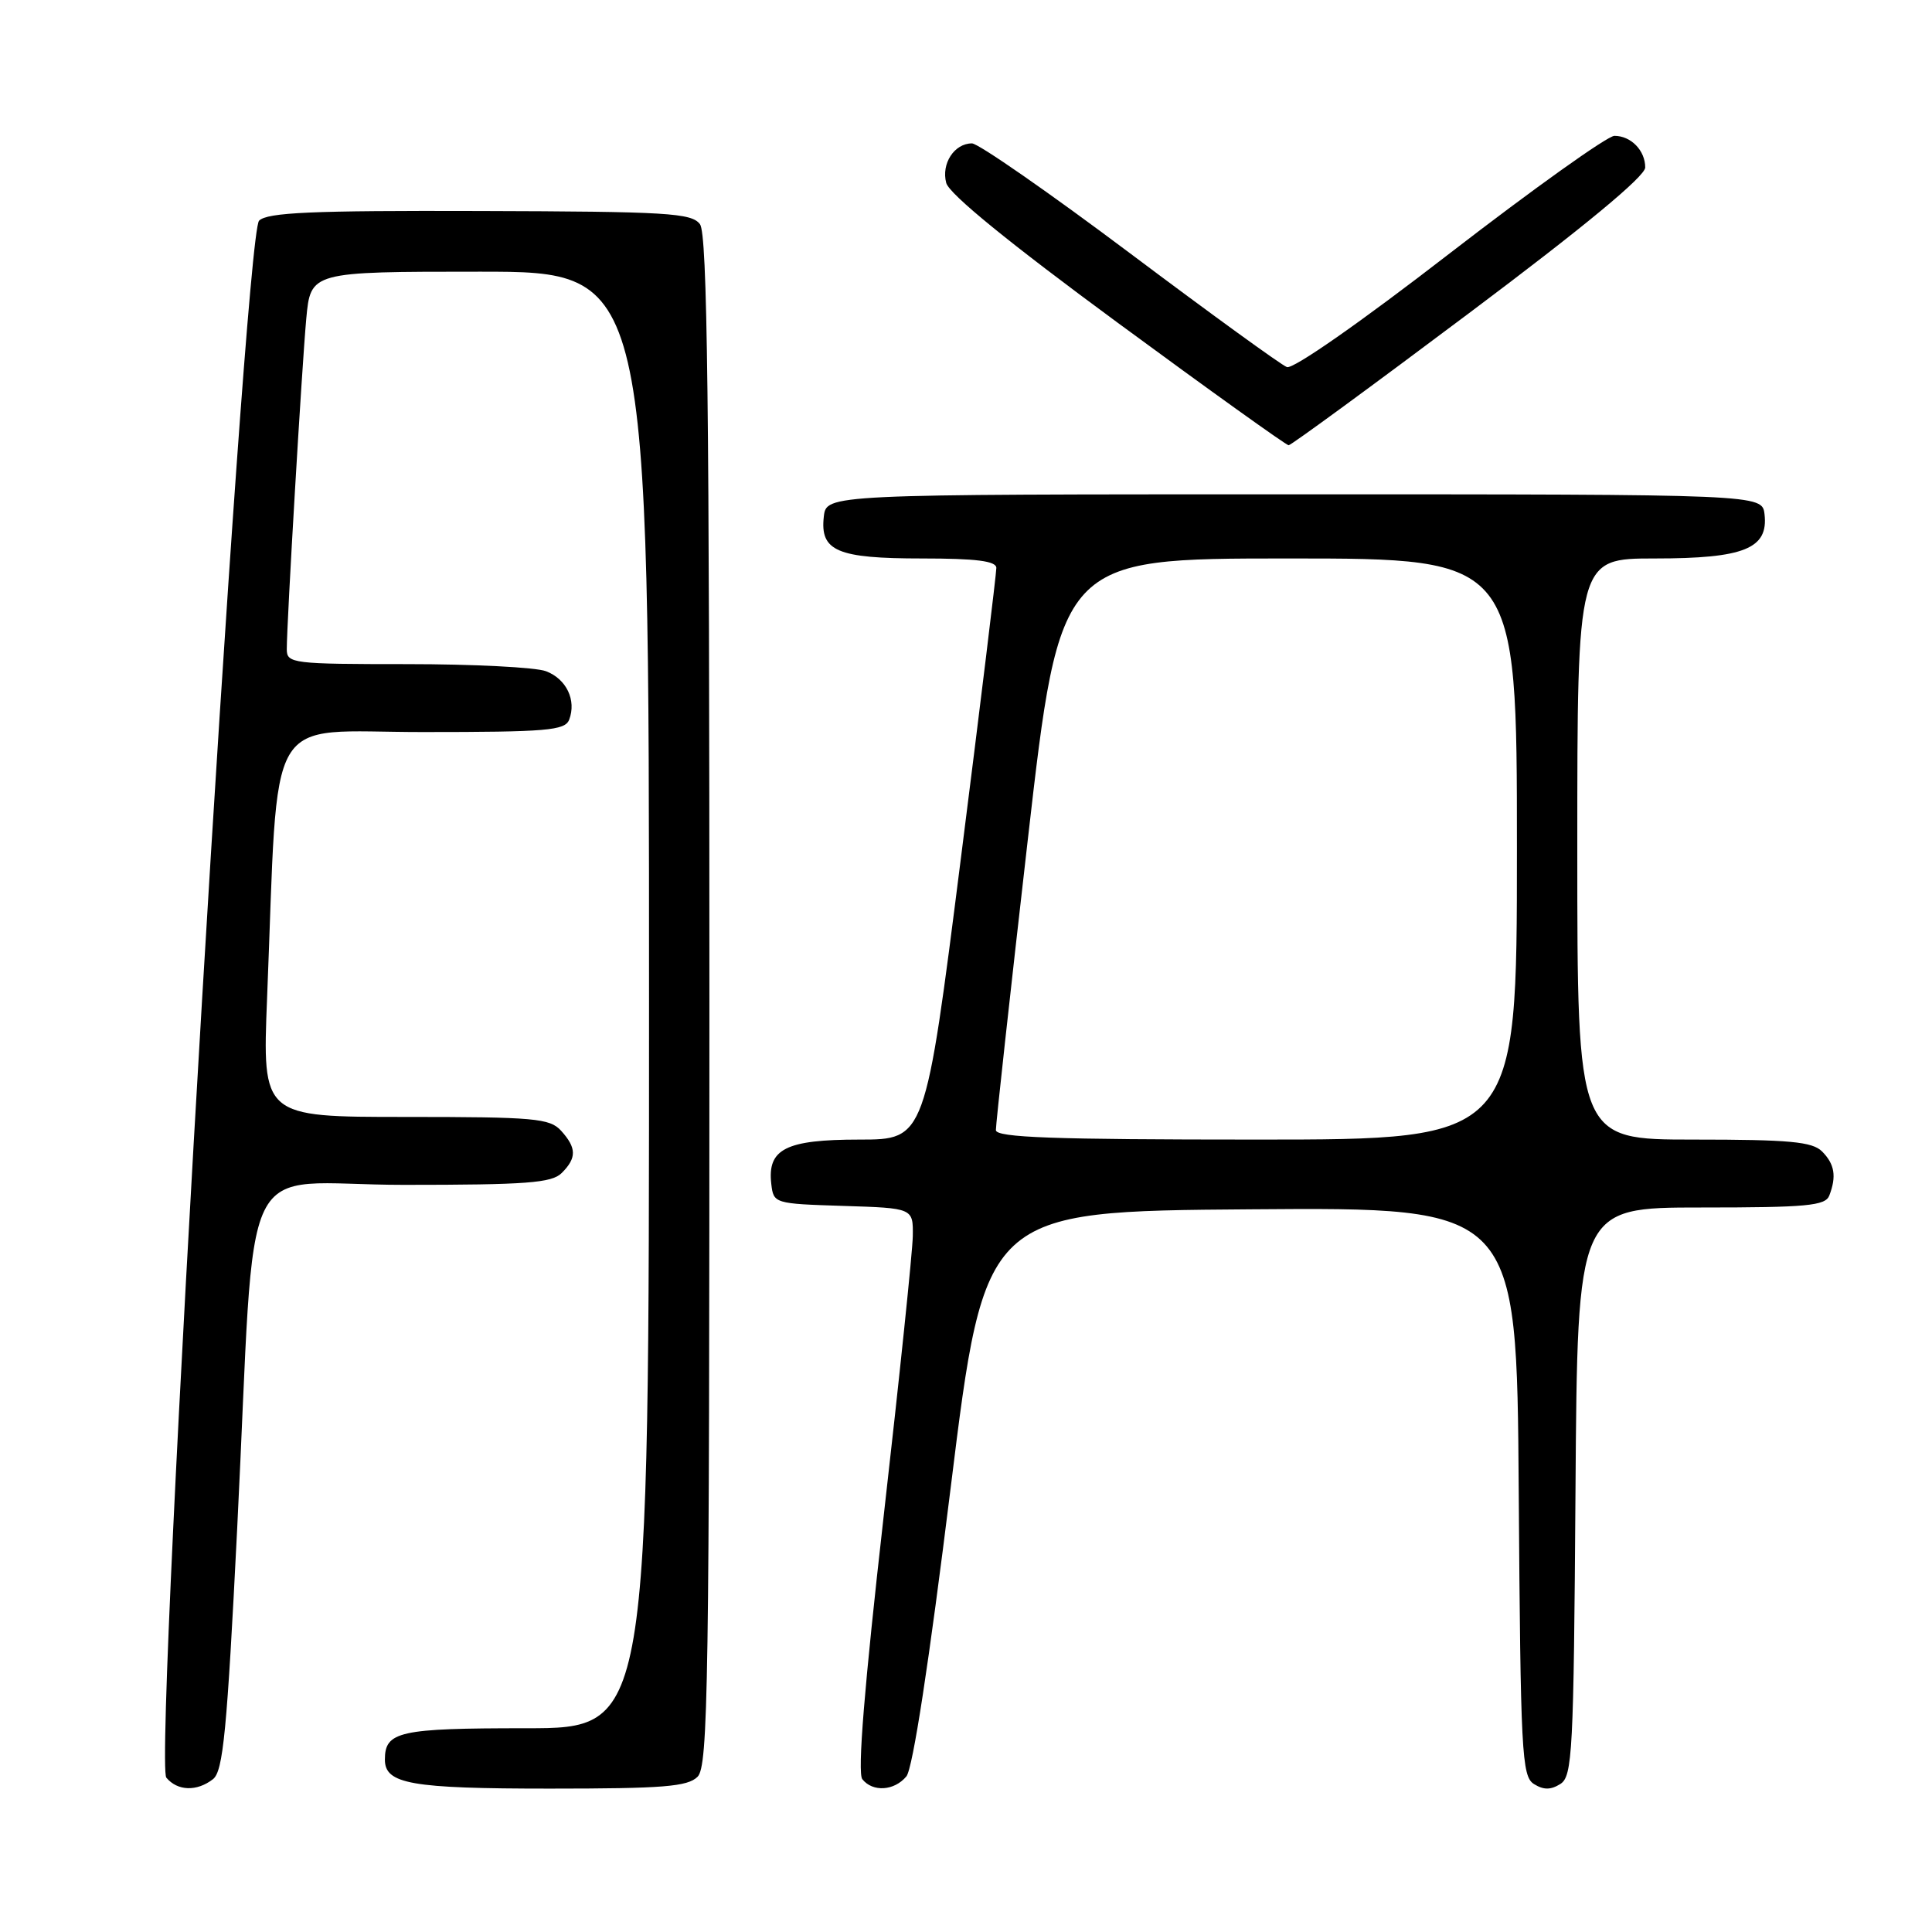 <?xml version="1.0" encoding="UTF-8" standalone="no"?>
<!DOCTYPE svg PUBLIC "-//W3C//DTD SVG 1.1//EN" "http://www.w3.org/Graphics/SVG/1.1/DTD/svg11.dtd" >
<svg xmlns="http://www.w3.org/2000/svg" xmlns:xlink="http://www.w3.org/1999/xlink" version="1.1" viewBox="0 0 256 256">
 <g >
 <path fill="currentColor"
d=" M 28.22 235.75 C 29.57 234.70 30.08 229.42 31.43 202.50 C 34.00 150.98 31.07 157.00 53.53 157.00 C 69.77 157.00 73.11 156.75 74.43 155.43 C 76.43 153.43 76.41 152.11 74.35 149.83 C 72.85 148.18 70.83 148.00 53.72 148.00 C 34.76 148.00 34.76 148.00 35.39 132.25 C 36.96 93.32 34.81 97.00 56.00 97.00 C 72.49 97.00 74.86 96.80 75.42 95.36 C 76.40 92.79 75.06 89.97 72.35 88.94 C 70.99 88.42 62.70 88.00 53.93 88.00 C 38.76 88.00 38.00 87.91 38.00 86.03 C 38.00 82.46 40.00 48.62 40.58 42.25 C 41.16 36.00 41.16 36.00 63.58 36.00 C 86.00 36.00 86.00 36.00 86.00 132.50 C 86.00 229.00 86.00 229.00 69.70 229.00 C 52.89 229.00 51.00 229.42 51.00 233.16 C 51.00 236.39 54.46 237.00 72.86 237.00 C 87.89 237.00 91.12 236.74 92.43 235.43 C 93.84 234.02 94.00 223.32 94.00 132.62 C 94.00 53.19 93.73 31.02 92.75 29.71 C 91.64 28.22 88.47 28.03 63.60 27.96 C 41.29 27.89 35.42 28.15 34.33 29.24 C 32.34 31.24 20.29 233.44 22.04 235.55 C 23.52 237.33 26.09 237.41 28.22 235.75 Z  M 120.10 235.38 C 120.95 234.36 123.11 220.24 125.97 197.13 C 130.50 160.50 130.50 160.50 165.74 160.24 C 200.98 159.97 200.98 159.97 201.24 197.63 C 201.48 232.23 201.64 235.37 203.25 236.39 C 204.53 237.19 205.47 237.19 206.75 236.39 C 208.36 235.37 208.52 232.23 208.76 197.64 C 209.02 160.00 209.02 160.00 225.41 160.00 C 239.42 160.00 241.87 159.77 242.39 158.42 C 243.37 155.87 243.10 154.25 241.43 152.57 C 240.14 151.28 237.12 151.00 224.43 151.00 C 209.00 151.00 209.00 151.00 209.00 112.50 C 209.00 74.00 209.00 74.00 219.28 74.00 C 231.10 74.00 234.33 72.70 233.81 68.15 C 233.50 65.50 233.50 65.50 171.50 65.50 C 109.50 65.50 109.50 65.50 109.16 68.45 C 108.64 73.03 110.92 74.00 122.19 74.00 C 129.36 74.00 132.01 74.34 132.02 75.25 C 132.03 75.94 129.92 93.26 127.32 113.75 C 122.60 151.00 122.60 151.00 113.87 151.00 C 104.12 151.00 101.66 152.24 102.20 156.88 C 102.50 159.47 102.59 159.50 111.75 159.79 C 121.00 160.08 121.00 160.08 120.95 163.79 C 120.92 165.83 119.18 182.57 117.08 201.00 C 114.53 223.47 113.60 234.91 114.26 235.75 C 115.63 237.49 118.50 237.31 120.10 235.38 Z  M 194.66 41.49 C 209.92 30.05 218.00 23.36 218.00 22.19 C 218.00 19.94 216.11 18.00 213.92 18.00 C 213.00 18.00 203.17 25.02 192.07 33.59 C 180.32 42.68 171.33 48.96 170.52 48.64 C 169.75 48.35 160.39 41.56 149.72 33.55 C 139.06 25.55 129.63 19.00 128.79 19.00 C 126.45 19.00 124.70 21.69 125.38 24.24 C 125.77 25.71 133.74 32.20 148.08 42.75 C 160.23 51.69 170.44 59.00 170.75 59.00 C 171.07 59.00 181.83 51.12 194.66 41.49 Z  M 131.96 149.75 C 131.94 149.06 133.84 131.74 136.19 111.25 C 140.46 74.00 140.46 74.00 170.73 74.00 C 201.00 74.00 201.00 74.00 201.00 112.50 C 201.00 151.00 201.00 151.00 166.50 151.00 C 139.59 151.00 131.99 150.73 131.96 149.75 Z "/>
</g>
</svg>